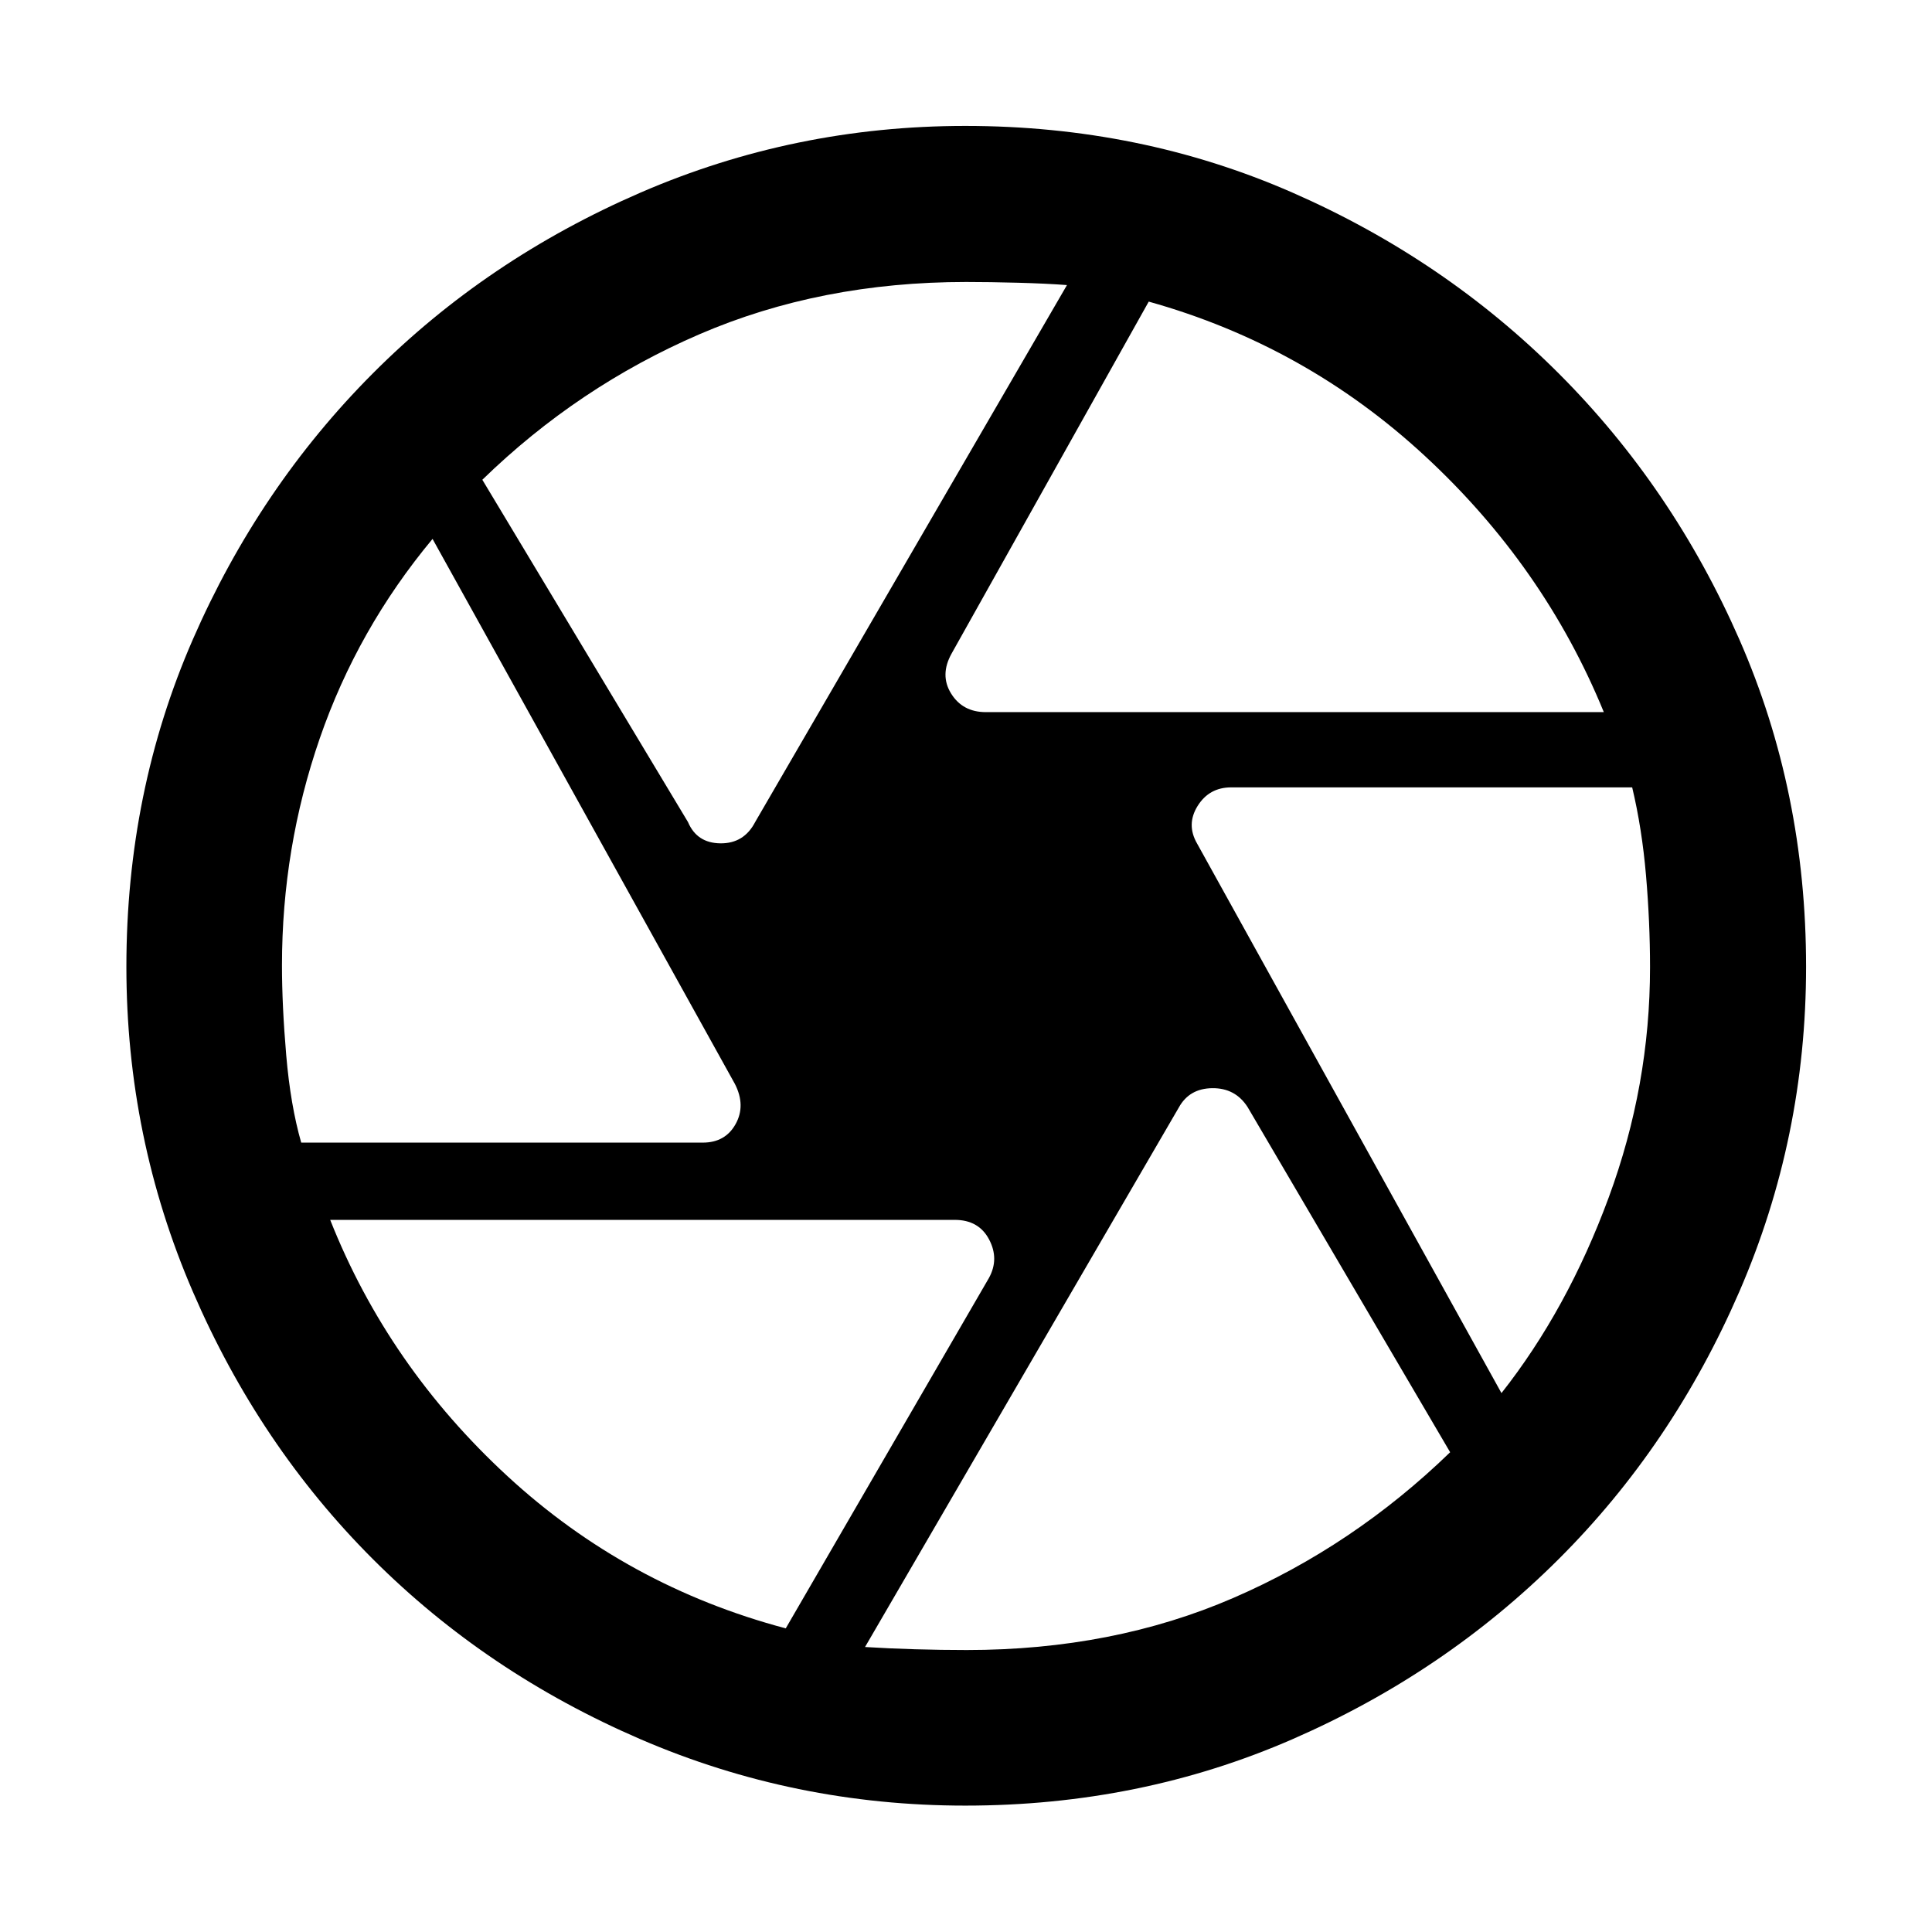 <svg xmlns="http://www.w3.org/2000/svg" height="48" viewBox="0 -960 960 960" width="48"><path d="M489.83-606.15h307.1q-29.71-72.57-89.02-127.39-59.3-54.83-137.11-76.59L472.87-635.3q-6 10.71-.26 19.93 5.74 9.22 17.22 9.22Zm-147.98 54.61q4.43 10.47 16.13 10.59 11.71.12 17.26-10.59l154.93-266.81q-10.3-.78-24.34-1.16-14.03-.38-25.76-.38-72.31 0-132.57 26-60.26 26-107.83 72.28l102.18 170.07Zm-192.18 159.3h199.55q11.17 0 16.3-9.22 5.13-9.21-.35-19.93L214.93-692.22q-37.26 44.76-56.04 99.11t-18.78 112.78q0 20 2.12 44.75t7.44 43.34Zm240.76 241.37 100.94-174.06q5.24-9.48.1-19.2-5.13-9.72-17.06-9.72H164.07q28.76 72.61 88.04 127.3 59.28 54.68 138.32 75.68Zm89.92 10.76q72.72 0 132.47-25.88t107.75-72.4L619.91-409.93q-6.11-9.48-17.52-9.36-11.41.12-16.63 9.59L429.83-141.61q11.8.74 24.87 1.12 13.07.38 25.65.38Zm265.72-127.67q32.78-41.57 53.3-97.23 20.52-55.67 20.52-114.37 0-22.37-2-45.66-2-23.29-6.87-43.72H611.78q-10.92 0-16.68 9.22-5.75 9.21-.27 18.69l151.24 273.07ZM480-480Zm-.37 417.2q-84.89 0-161.36-32.98-76.47-32.98-132.99-89.5-56.52-56.52-89.5-132.99T62.8-479.63q0-86.92 32.98-162.55 32.98-75.62 89.47-132.28t132.98-89.82q76.49-33.15 161.4-33.15 86.92 0 162.52 33.11 75.6 33.12 132.33 89.84 56.72 56.73 89.84 132.33 33.11 75.6 33.11 162.52 0 84.91-33.15 161.4-33.16 76.49-89.82 132.98-56.66 56.49-132.28 89.47Q566.55-62.8 479.63-62.8Z"/></svg>